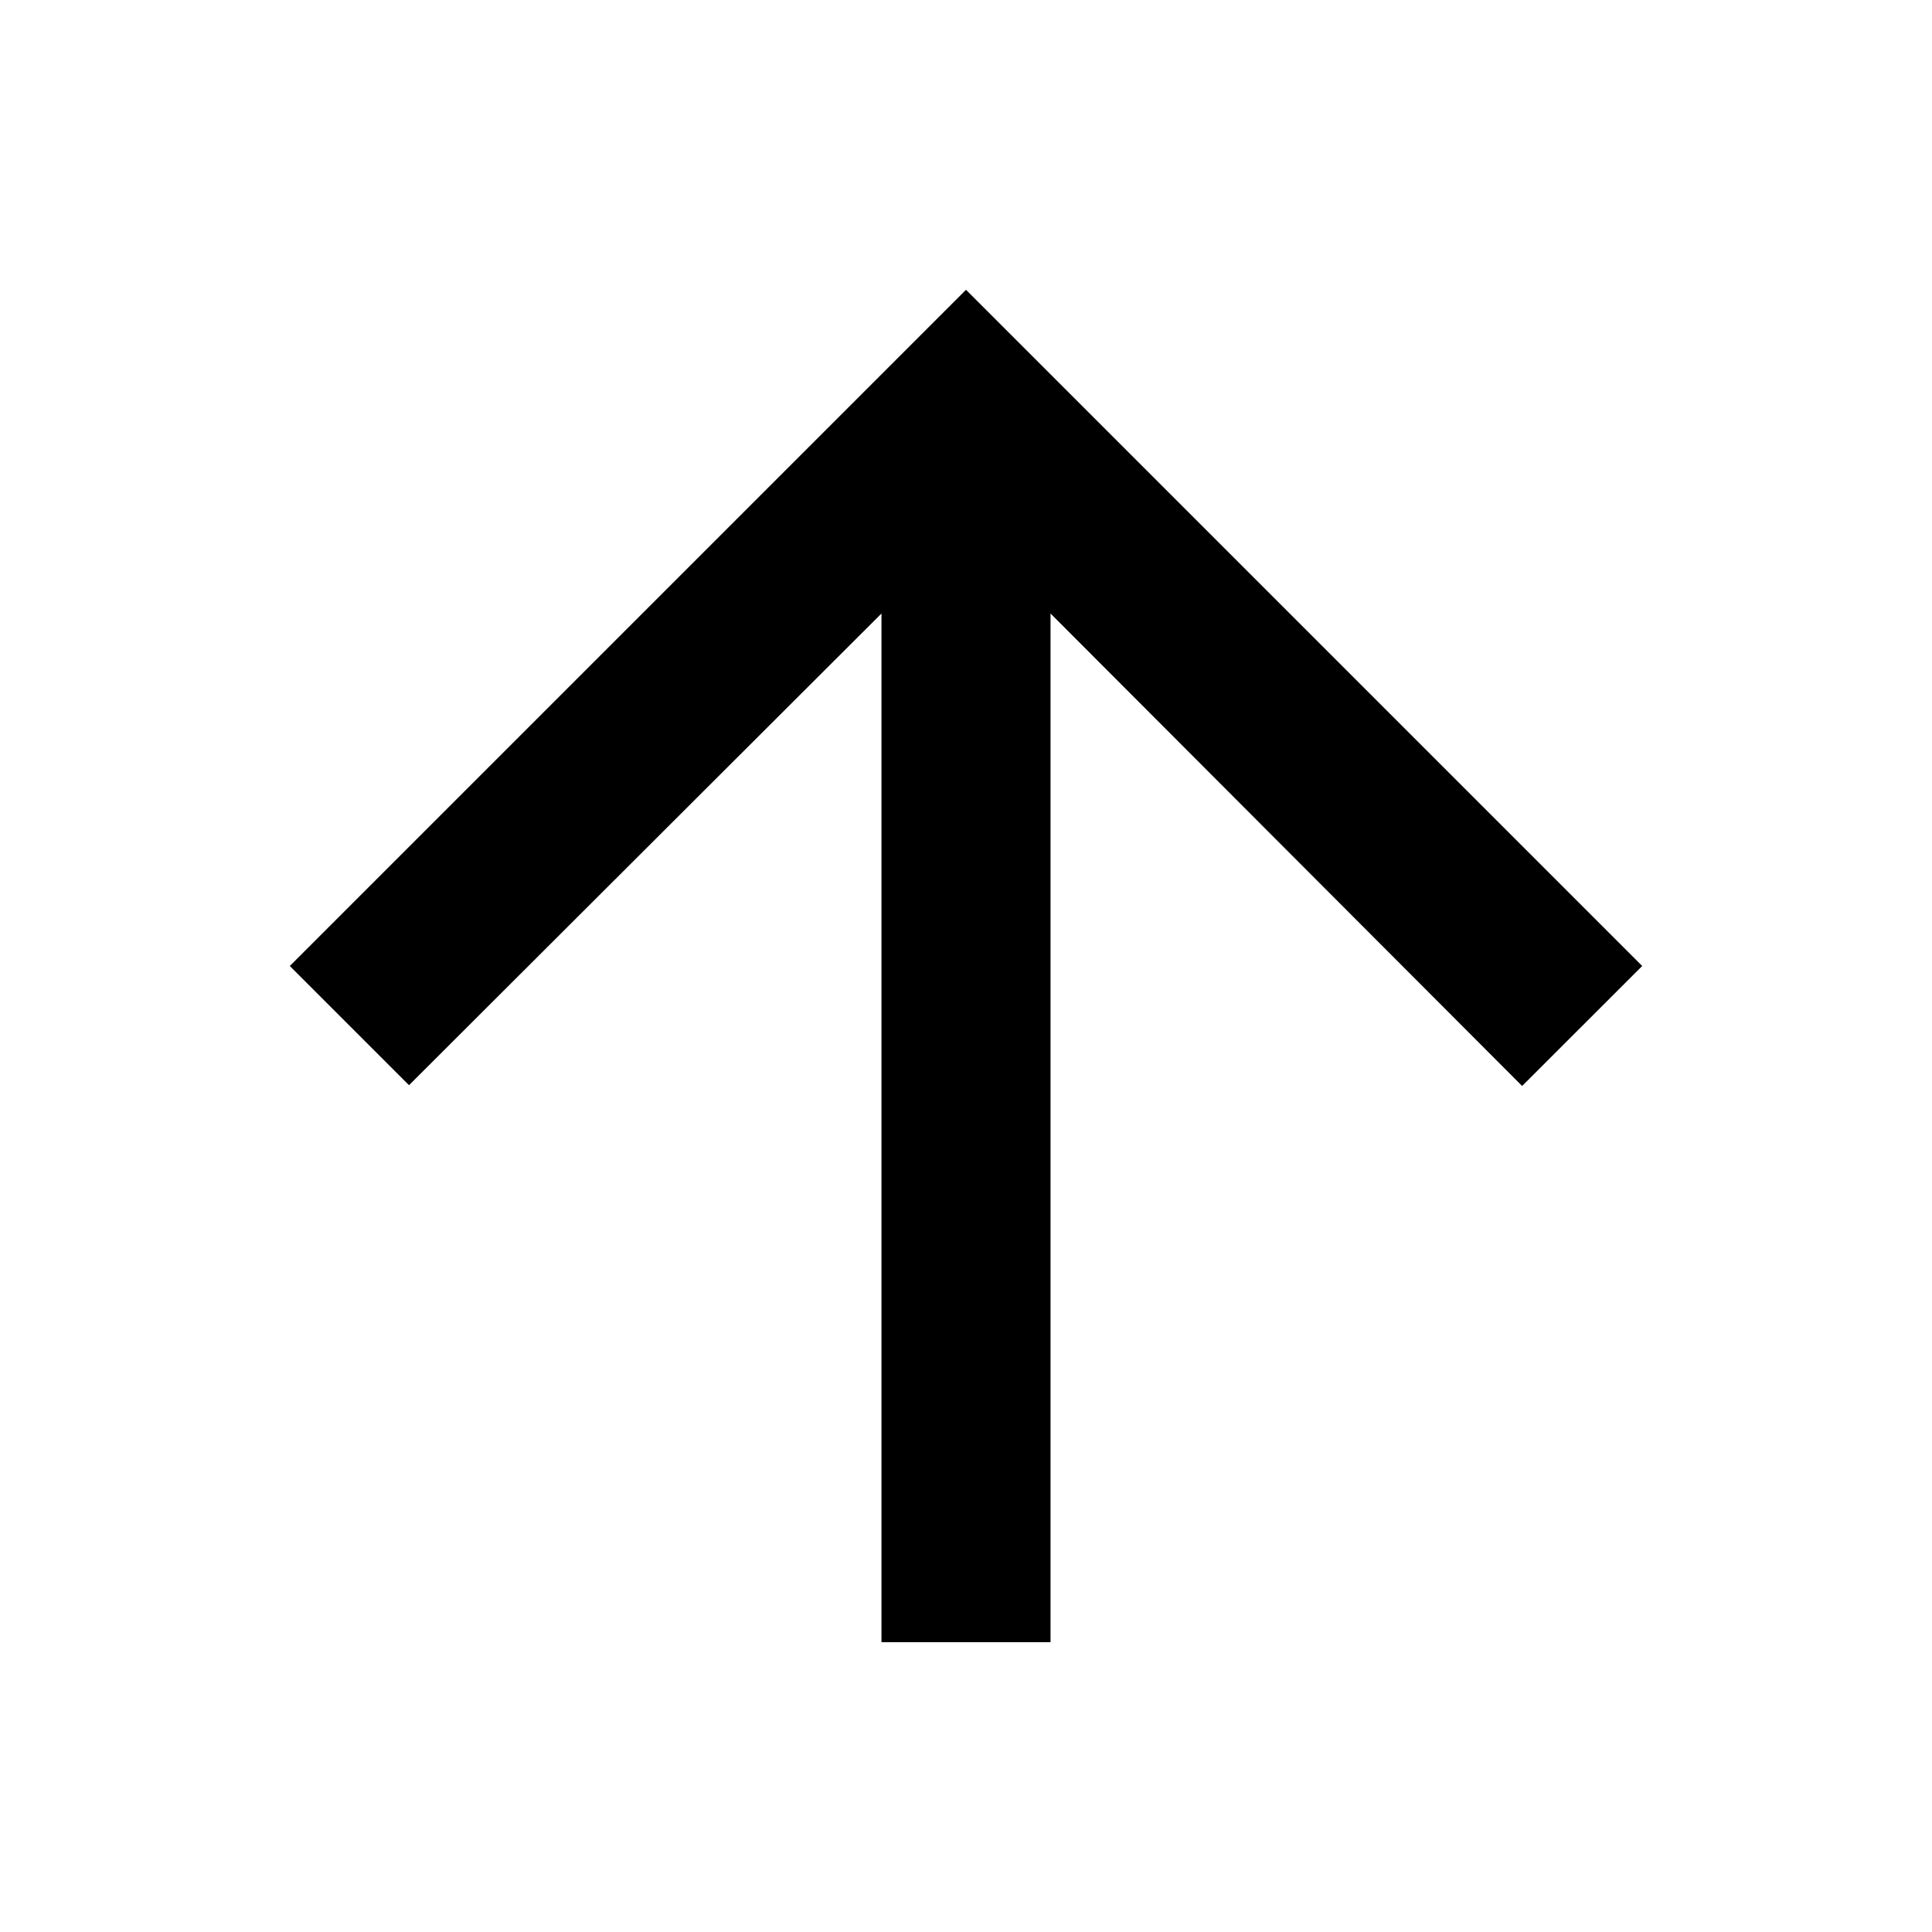 <svg xmlns="http://www.w3.org/2000/svg" width="20" height="20" viewBox="0 0 20 20" fill="none">
  <path d="M3 10L4.234 11.234L9.125 6.351V17H10.875V6.351L15.757 11.242L17 10L10 3L3 10Z"
    fill="black" />
</svg>